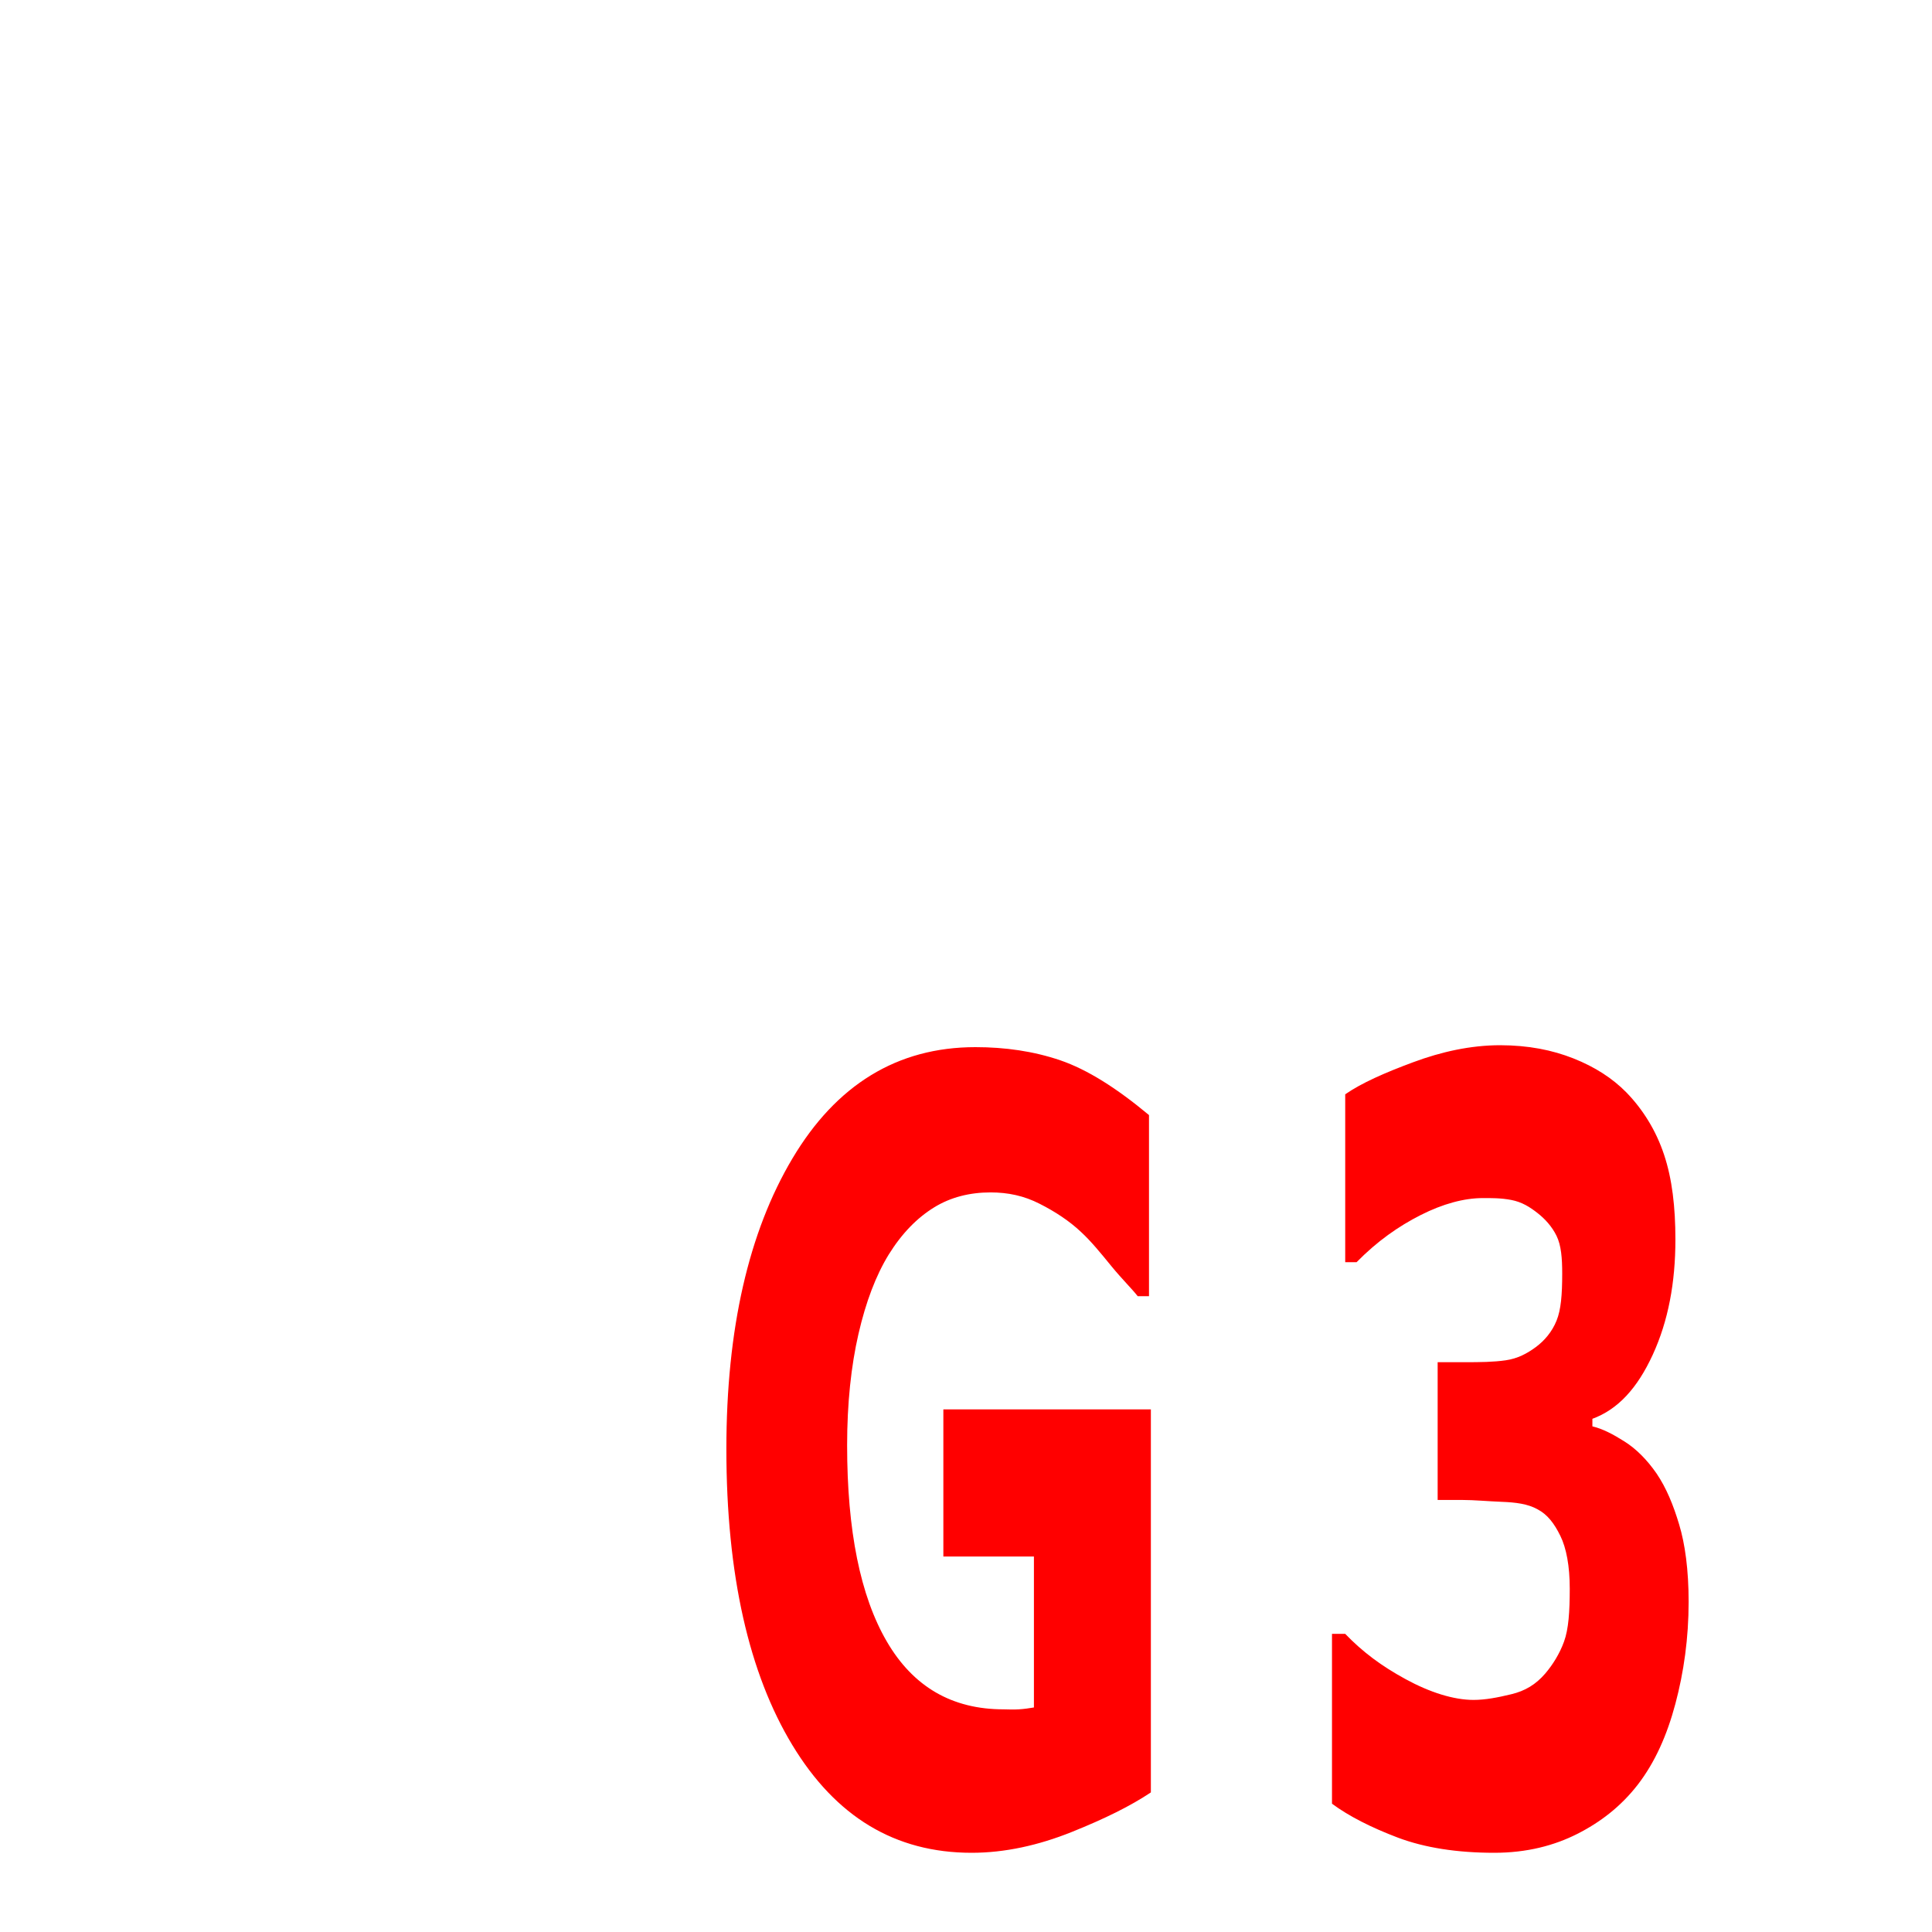 <?xml version="1.0" encoding="UTF-8" standalone="no"?>
<!-- Created with Inkscape (http://www.inkscape.org/) -->

<svg
   xmlns:dc="http://purl.org/dc/elements/1.1/"
   xmlns:cc="http://creativecommons.org/ns#"
   xmlns:rdf="http://www.w3.org/1999/02/22-rdf-syntax-ns#"
   xmlns:svg="http://www.w3.org/2000/svg"
   xmlns="http://www.w3.org/2000/svg"
   xmlns:sodipodi="http://sodipodi.sourceforge.net/DTD/sodipodi-0.dtd"
   xmlns:inkscape="http://www.inkscape.org/namespaces/inkscape"
   width="32px"
   height="32px"
   id="svg3096"
   version="1.1"
   inkscape:version="0.48.4 r9939"
   sodipodi:docname="audio_mpeg.svg">
  <defs
     id="defs3098" />
  <sodipodi:namedview
     id="base"
     pagecolor="#ffffff"
     bordercolor="#666666"
     borderopacity="1.0"
     inkscape:pageopacity="0.0"
     inkscape:pageshadow="2"
     inkscape:zoom="22.395604"
     inkscape:cx="5.0606904"
     inkscape:cy="15.708215"
     inkscape:current-layer="layer1"
     showgrid="true"
     inkscape:grid-bbox="true"
     inkscape:document-units="px"
     inkscape:window-width="1920"
     inkscape:window-height="1178"
     inkscape:window-x="1272"
     inkscape:window-y="-8"
     inkscape:window-maximized="1" />
  <g
     id="layer1"
     inkscape:label="Layer 1"
     inkscape:groupmode="layer">
    <path
       style="fill:#ff0000"
       d="M 24.844 17.312 C 24.359 17.313 23.877 17.419 23.406 17.594 C 22.935 17.769 22.555 17.936 22.281 18.125 L 22.281 20.906 L 22.469 20.906 C 22.813 20.556 23.164 20.311 23.531 20.125 C 23.899 19.939 24.248 19.844 24.562 19.844 C 24.689 19.844 24.854 19.841 25.031 19.875 C 25.208 19.909 25.338 19.991 25.469 20.094 C 25.586 20.186 25.704 20.311 25.781 20.469 C 25.858 20.626 25.875 20.836 25.875 21.094 C 25.875 21.444 25.855 21.694 25.781 21.875 C 25.708 22.056 25.584 22.204 25.438 22.312 C 25.297 22.416 25.138 22.503 24.938 22.531 C 24.737 22.56 24.511 22.563 24.25 22.562 L 23.812 22.562 L 23.812 24.844 L 24.219 24.844 C 24.416 24.844 24.644 24.866 24.875 24.875 C 25.105 24.884 25.305 24.908 25.469 25 C 25.632 25.086 25.744 25.234 25.844 25.438 C 25.944 25.641 26 25.94 26 26.312 C 26 26.697 25.98 26.984 25.906 27.188 C 25.833 27.391 25.717 27.575 25.594 27.719 C 25.437 27.902 25.258 28.008 25.031 28.062 C 24.804 28.117 24.6 28.156 24.406 28.156 C 24.076 28.156 23.68 28.03 23.281 27.812 C 22.882 27.595 22.569 27.361 22.281 27.062 L 22.062 27.062 L 22.062 29.875 C 22.34 30.081 22.714 30.271 23.156 30.438 C 23.599 30.604 24.132 30.688 24.75 30.688 C 25.291 30.688 25.746 30.567 26.125 30.375 C 26.504 30.183 26.844 29.924 27.125 29.562 C 27.412 29.19 27.611 28.741 27.75 28.219 C 27.889 27.697 27.969 27.134 27.969 26.531 C 27.969 25.998 27.909 25.571 27.812 25.25 C 27.716 24.929 27.601 24.647 27.438 24.406 C 27.28 24.177 27.097 23.995 26.906 23.875 C 26.716 23.755 26.545 23.665 26.375 23.625 L 26.375 23.5 C 26.796 23.345 27.118 22.997 27.375 22.438 C 27.632 21.878 27.75 21.243 27.75 20.531 C 27.75 19.992 27.696 19.527 27.562 19.125 C 27.429 18.724 27.211 18.375 26.938 18.094 C 26.707 17.859 26.417 17.672 26.062 17.531 C 25.708 17.391 25.315 17.313 24.844 17.312 z M 16.156 17.344 C 14.86 17.344 13.85 17.969 13.125 19.188 C 12.4 20.406 12.031 22.01 12.031 24 C 12.031 26.088 12.407 27.722 13.125 28.906 C 13.843 30.091 14.824 30.688 16.094 30.688 C 16.642 30.688 17.199 30.565 17.75 30.344 C 18.301 30.123 18.728 29.911 19.062 29.688 L 19.062 23.344 L 15.625 23.344 L 15.625 25.781 L 17.125 25.781 L 17.125 28.281 C 17.052 28.293 16.964 28.307 16.875 28.312 C 16.786 28.318 16.698 28.313 16.625 28.312 C 15.77 28.313 15.125 27.939 14.688 27.188 C 14.25 26.436 14.031 25.354 14.031 23.938 C 14.031 23.243 14.097 22.624 14.219 22.094 C 14.341 21.563 14.508 21.125 14.719 20.781 C 14.939 20.426 15.191 20.172 15.469 20 C 15.746 19.828 16.066 19.75 16.406 19.75 C 16.697 19.75 16.96 19.806 17.219 19.938 C 17.478 20.069 17.712 20.223 17.906 20.406 C 18.073 20.561 18.226 20.748 18.406 20.969 C 18.587 21.19 18.75 21.348 18.844 21.469 L 19.031 21.469 L 19.031 18.469 C 18.487 18.016 18.007 17.715 17.562 17.562 C 17.118 17.411 16.647 17.344 16.156 17.344 z "
       id="rect2987" />
  </g>
</svg>
